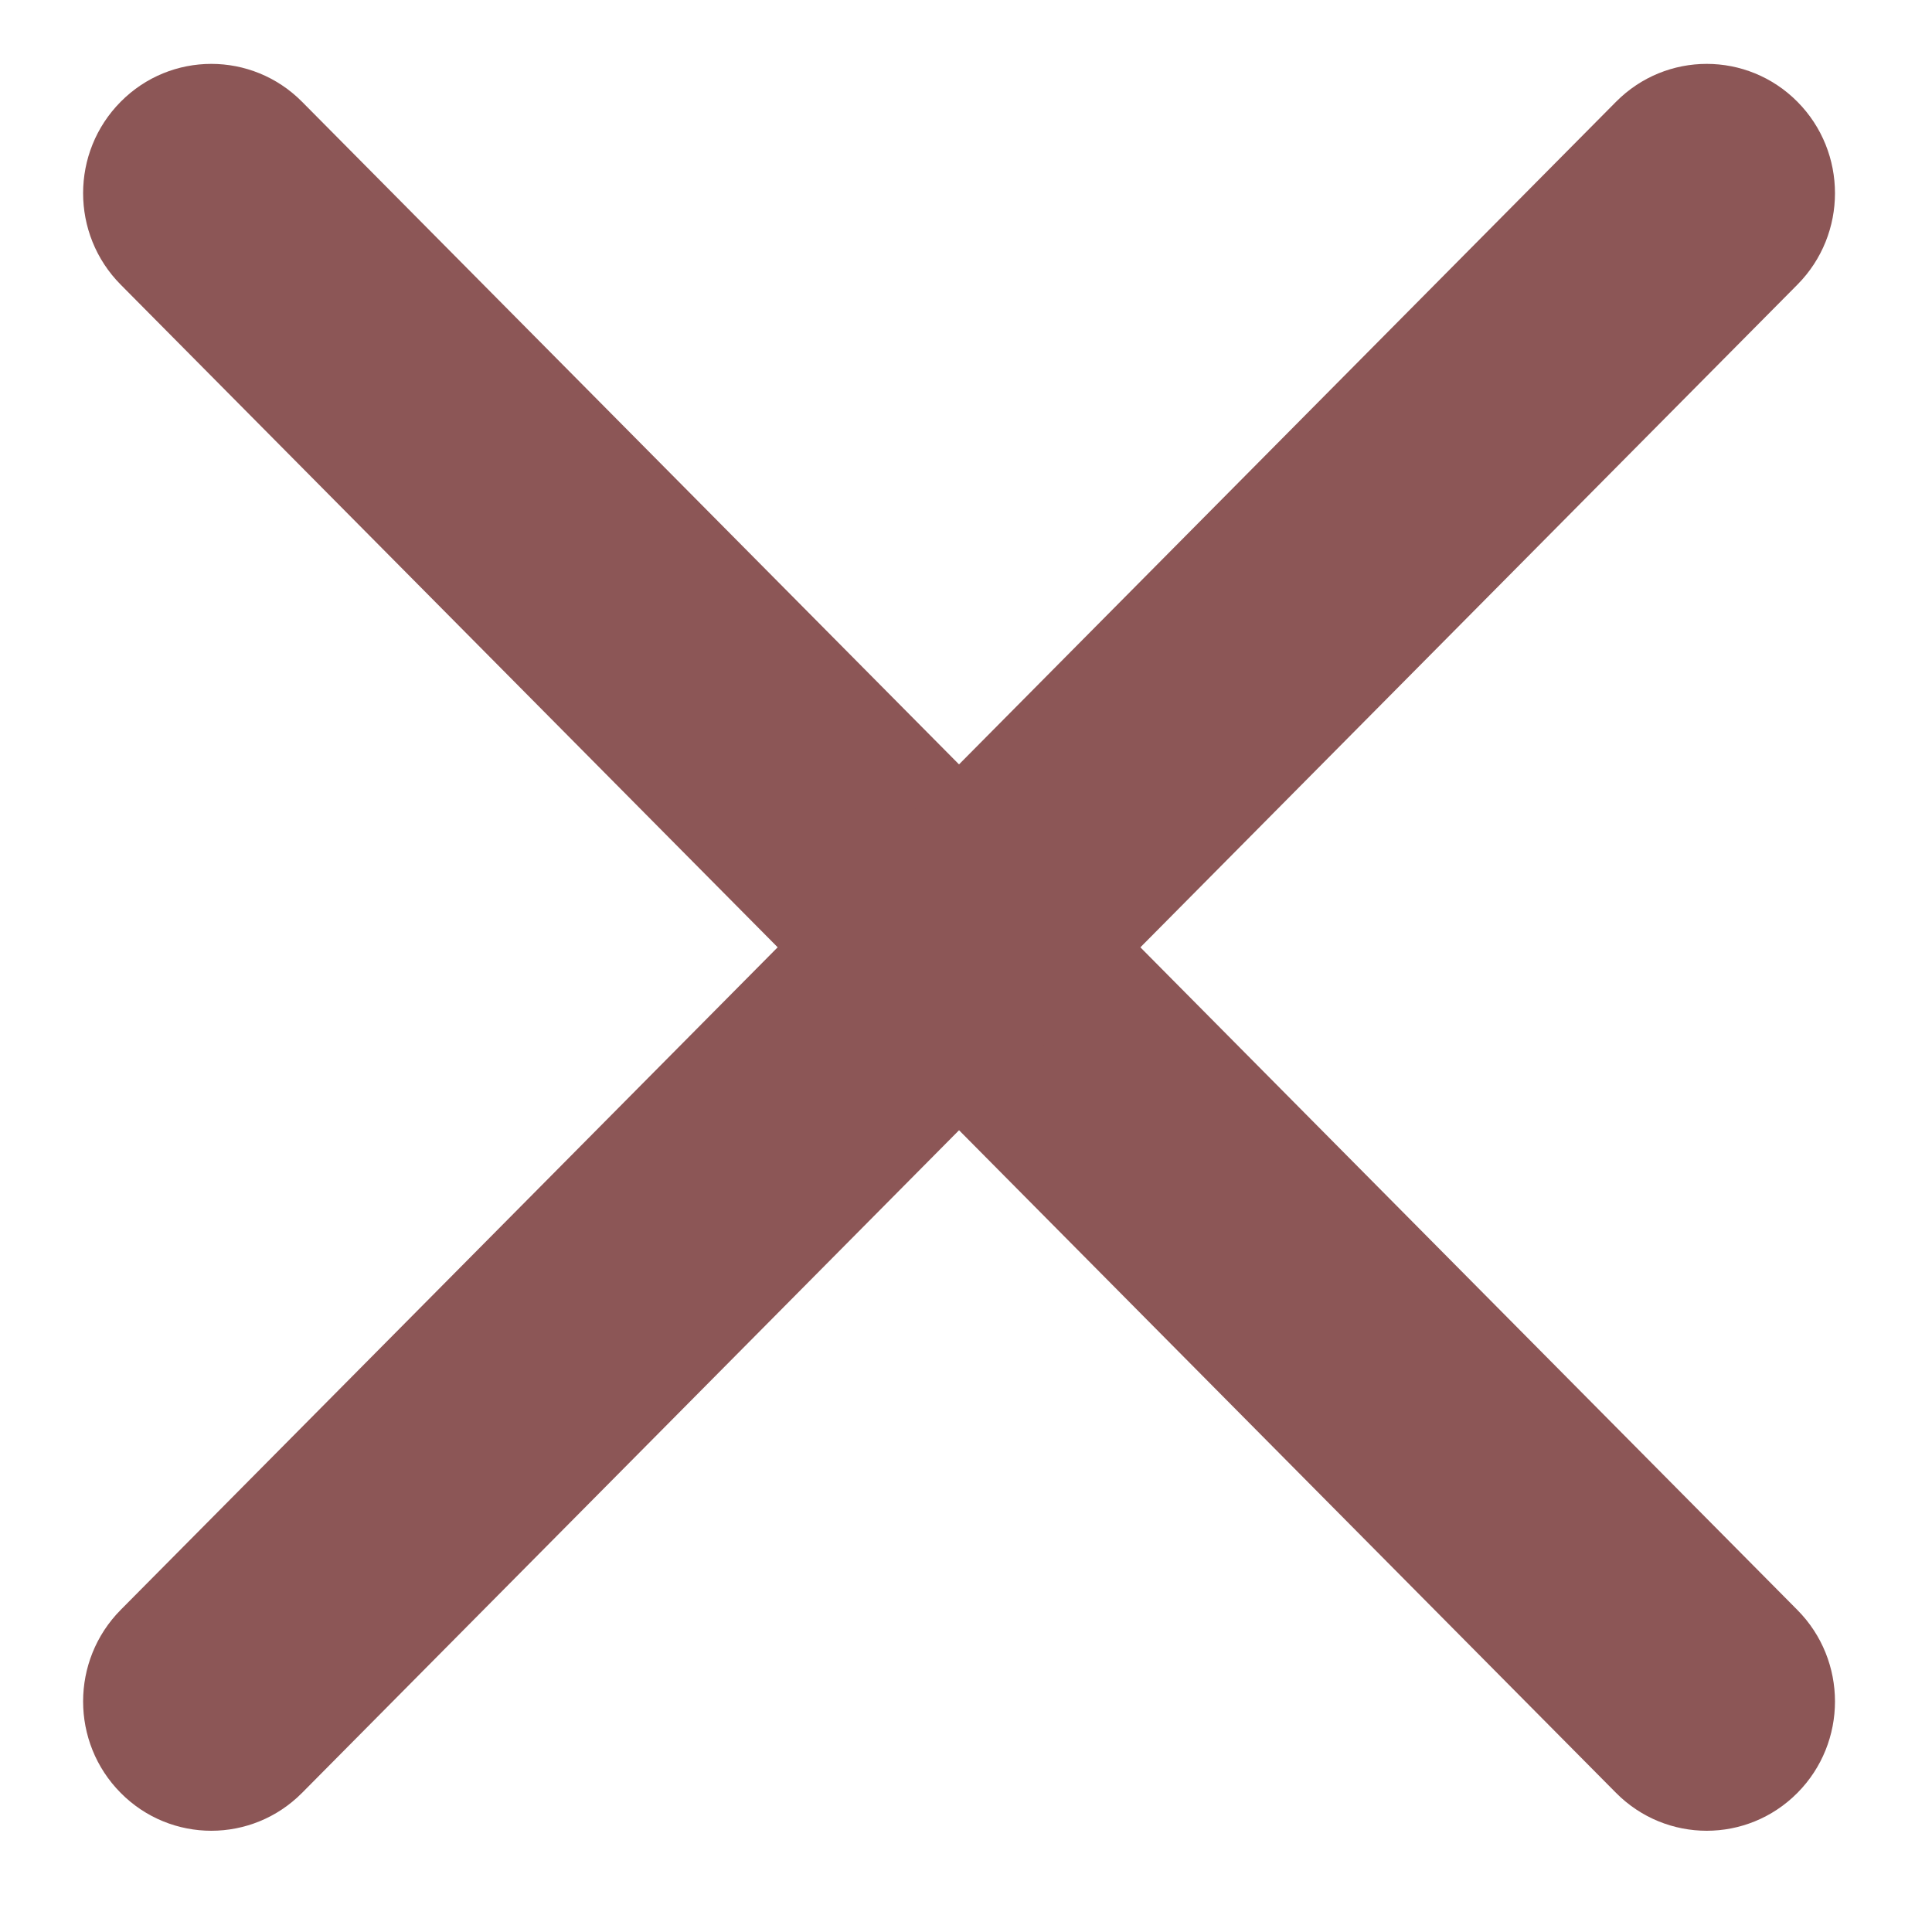 <svg width="15" height="15" viewBox="0 0 15 15" fill="none" xmlns="http://www.w3.org/2000/svg">
<path fill-rule="evenodd" clip-rule="evenodd" d="M0.937 0.79C1.325 0.398 1.956 0.398 2.345 0.79L13.955 12.5C14.344 12.892 14.344 13.528 13.955 13.92C13.566 14.312 12.936 14.312 12.547 13.92L0.937 2.21C0.548 1.818 0.548 1.182 0.937 0.79Z" fill="#8C5656"/>
<path fill-rule="evenodd" clip-rule="evenodd" d="M0.937 13.92C0.548 13.528 0.548 12.892 0.937 12.499L12.547 0.79C12.936 0.398 13.566 0.398 13.955 0.79C14.344 1.182 14.344 1.818 13.955 2.21L2.345 13.92C1.956 14.312 1.325 14.312 0.937 13.92Z" fill="#8C5656"/>
</svg>

